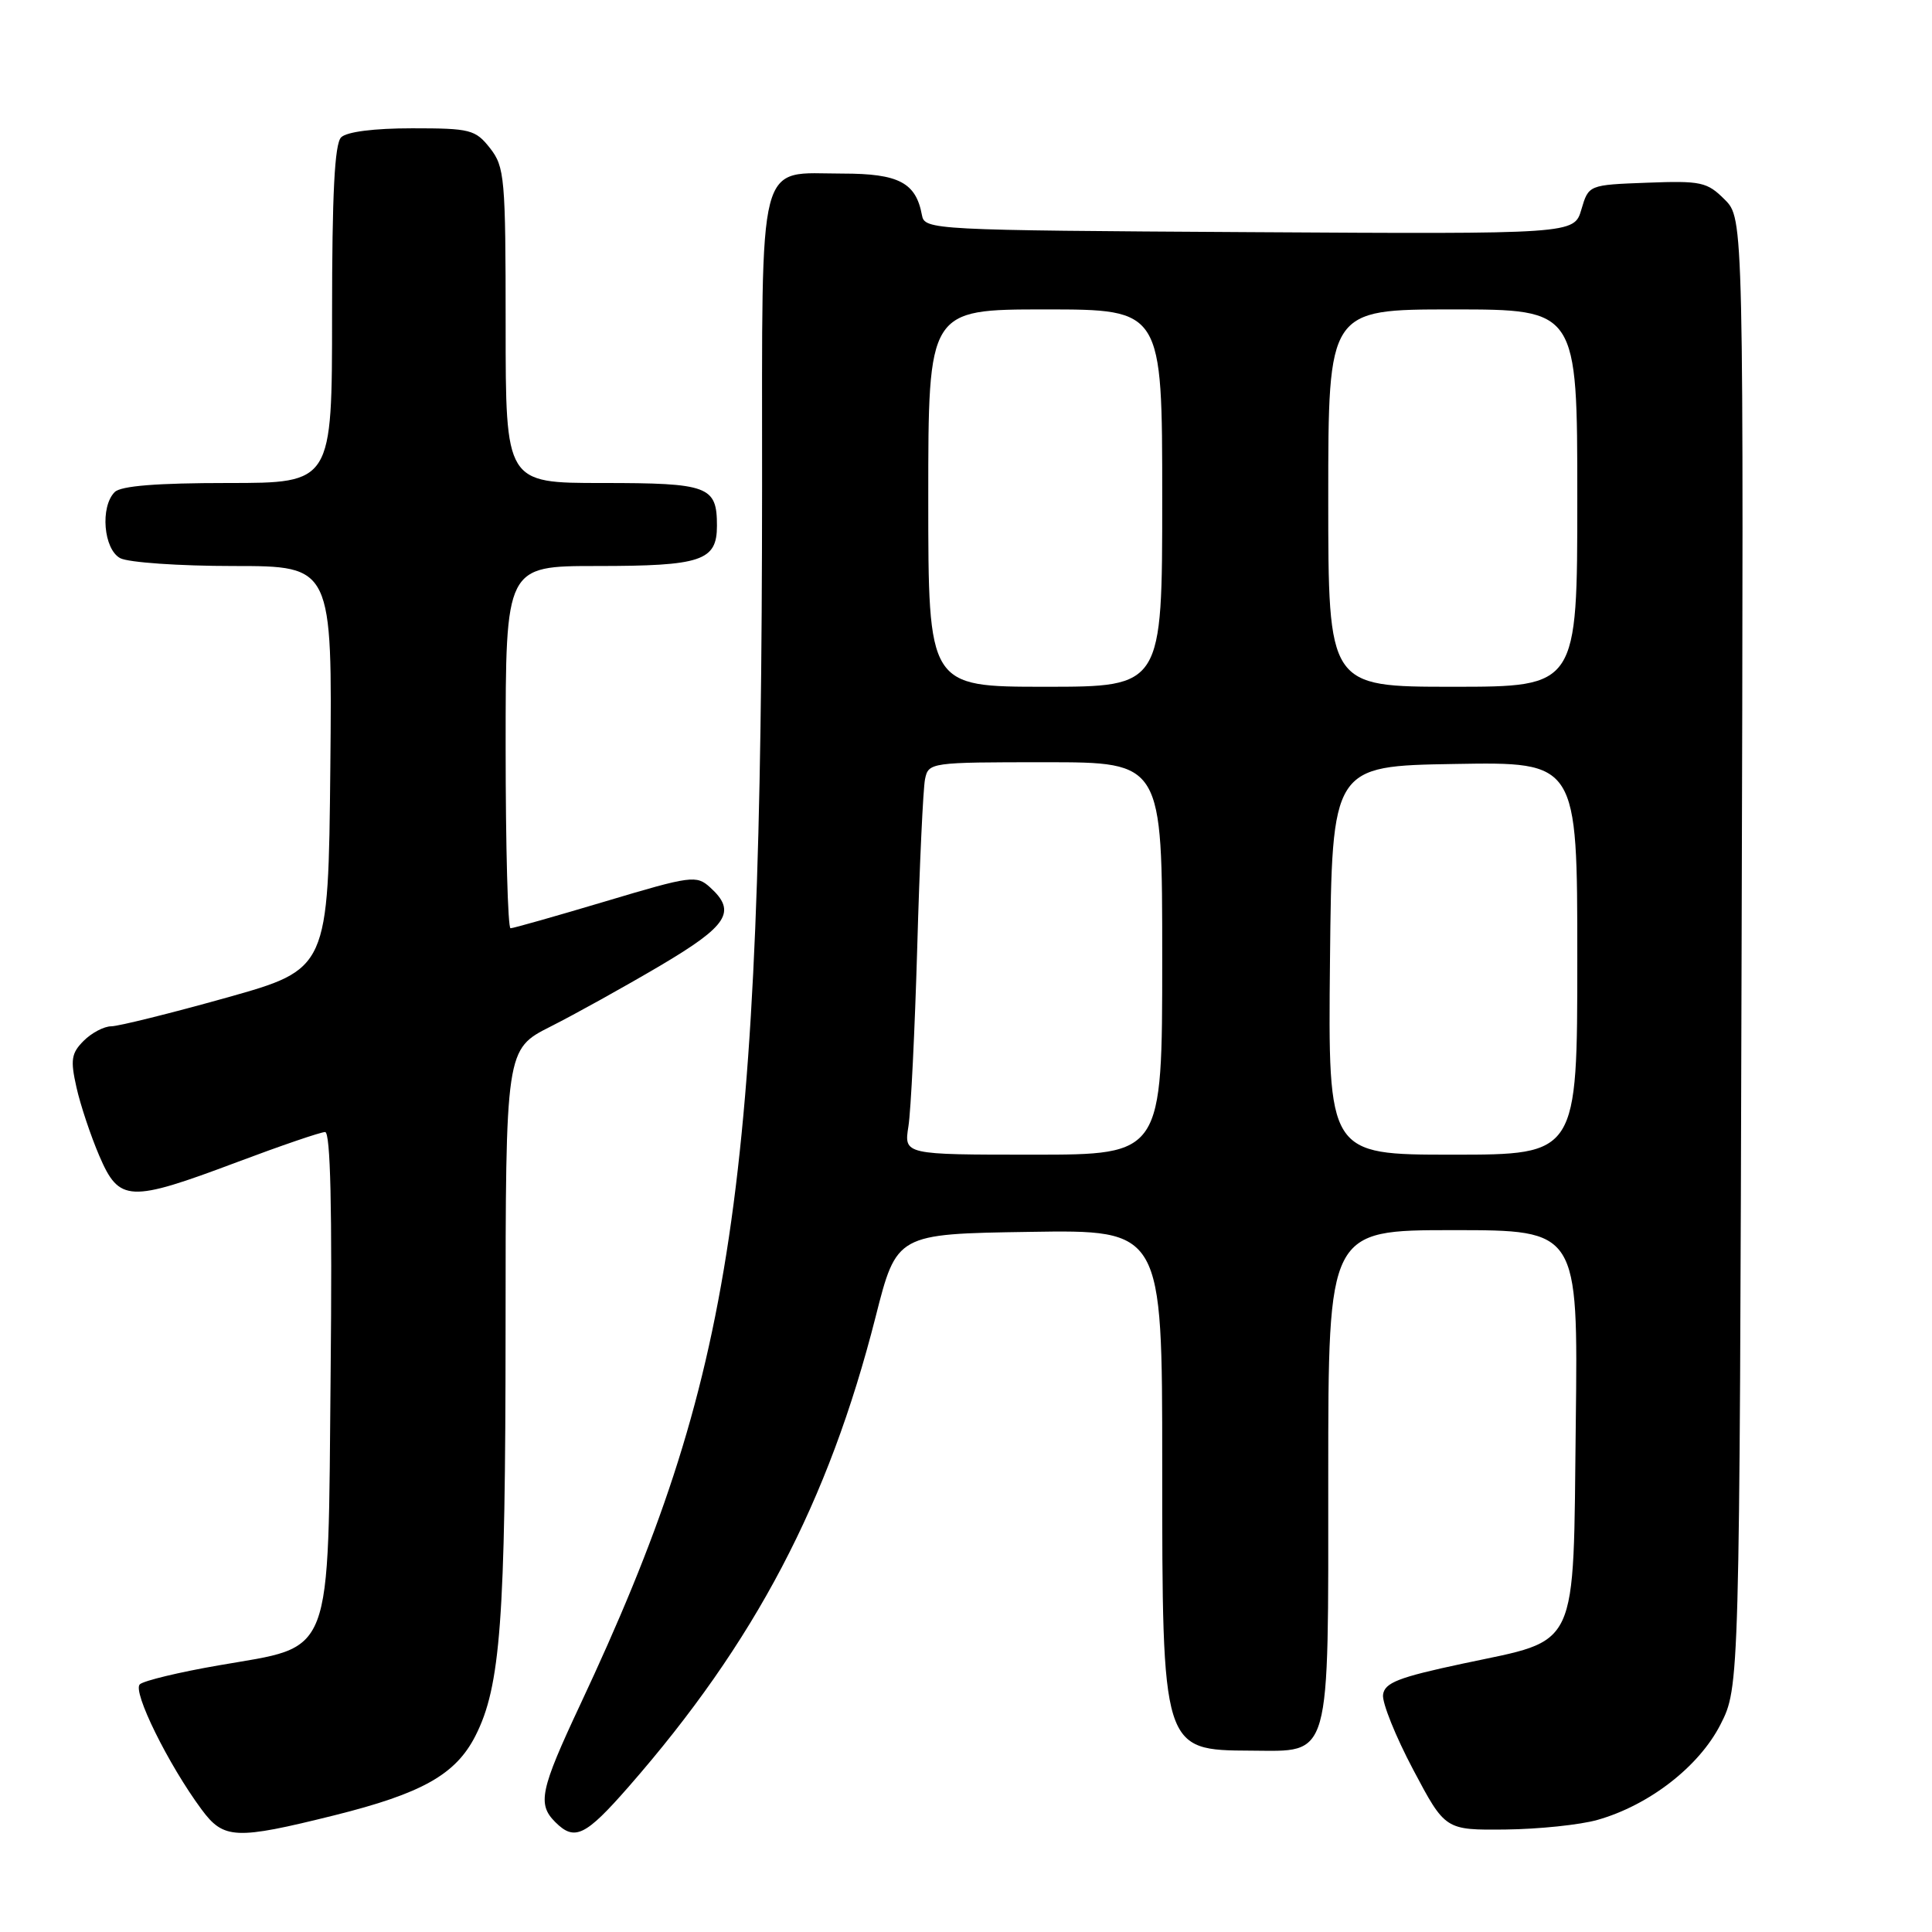<?xml version="1.0" encoding="UTF-8" standalone="no"?>
<!DOCTYPE svg PUBLIC "-//W3C//DTD SVG 1.1//EN" "http://www.w3.org/Graphics/SVG/1.1/DTD/svg11.dtd" >
<svg xmlns="http://www.w3.org/2000/svg" xmlns:xlink="http://www.w3.org/1999/xlink" version="1.1" viewBox="0 0 256 256">
 <g >
 <path fill="currentColor"
d=" M 44.30 240.54 C 55.92 237.64 60.38 235.14 62.99 230.02 C 66.33 223.47 66.98 214.67 66.99 176.26 C 67.00 139.03 67.00 139.03 72.96 136.02 C 76.23 134.37 82.76 130.74 87.46 127.97 C 96.46 122.65 97.65 120.80 94.09 117.58 C 92.28 115.94 91.61 116.03 80.24 119.43 C 73.67 121.39 68.00 123.00 67.65 123.00 C 67.29 123.00 67.00 112.20 67.00 99.00 C 67.00 75.00 67.00 75.00 79.07 75.00 C 92.96 75.00 95.00 74.32 95.00 69.66 C 95.00 64.41 93.90 64.00 79.80 64.00 C 67.00 64.00 67.00 64.00 67.00 43.13 C 67.00 23.54 66.87 22.11 64.93 19.63 C 62.99 17.17 62.32 17.00 54.63 17.00 C 49.56 17.00 45.94 17.46 45.20 18.20 C 44.34 19.06 44.00 25.69 44.00 41.70 C 44.00 64.00 44.00 64.00 30.20 64.00 C 20.80 64.00 16.02 64.38 15.20 65.20 C 13.25 67.15 13.72 72.78 15.93 73.96 C 17.00 74.53 23.76 75.00 30.95 75.00 C 44.03 75.00 44.03 75.00 43.77 101.71 C 43.50 128.41 43.50 128.41 30.00 132.20 C 22.57 134.28 15.71 135.98 14.75 135.99 C 13.79 135.99 12.14 136.86 11.09 137.91 C 9.45 139.55 9.31 140.44 10.13 144.07 C 10.65 146.41 12.02 150.50 13.16 153.16 C 15.80 159.30 17.11 159.36 31.38 154.00 C 37.23 151.80 42.50 150.00 43.08 150.00 C 43.79 150.00 44.03 160.11 43.81 181.98 C 43.44 220.35 44.34 217.99 28.97 220.67 C 23.76 221.57 19.06 222.70 18.53 223.18 C 17.51 224.09 22.30 233.81 26.70 239.75 C 29.64 243.73 31.19 243.80 44.30 240.54 Z  M 83.30 236.75 C 100.03 217.62 109.77 199.09 116.02 174.50 C 118.81 163.50 118.81 163.50 136.41 163.23 C 154.00 162.95 154.00 162.95 154.00 194.04 C 154.00 231.93 153.99 231.91 165.75 231.97 C 176.48 232.02 176.00 233.72 176.00 195.50 C 176.00 163.00 176.00 163.00 192.55 163.00 C 209.10 163.00 209.10 163.00 208.80 188.47 C 208.44 219.16 209.39 217.12 193.86 220.43 C 185.27 222.26 183.46 222.97 183.26 224.57 C 183.13 225.63 184.93 230.10 187.26 234.50 C 191.50 242.50 191.50 242.50 199.50 242.42 C 203.90 242.37 209.37 241.80 211.66 241.15 C 218.51 239.21 225.11 234.10 227.96 228.53 C 230.50 223.55 230.50 223.55 230.77 126.26 C 231.05 28.96 231.05 28.96 228.53 26.44 C 226.20 24.11 225.40 23.94 218.25 24.21 C 210.50 24.50 210.50 24.50 209.54 27.76 C 208.58 31.02 208.58 31.02 165.55 30.76 C 123.42 30.51 122.52 30.46 122.16 28.50 C 121.37 24.20 119.09 23.00 111.67 23.00 C 100.21 23.00 101.00 19.91 100.98 64.40 C 100.93 158.20 97.34 182.24 76.87 225.90 C 71.58 237.18 71.19 239.05 73.57 241.43 C 76.14 244.00 77.55 243.32 83.30 236.75 Z  M 120.37 149.25 C 120.70 147.19 121.22 136.50 121.54 125.50 C 121.85 114.50 122.32 104.49 122.57 103.25 C 123.03 101.03 123.27 101.00 138.52 101.00 C 154.00 101.00 154.00 101.00 154.00 127.00 C 154.00 153.00 154.00 153.00 136.89 153.00 C 119.78 153.00 119.78 153.00 120.37 149.25 Z  M 176.23 127.25 C 176.50 101.50 176.50 101.50 192.75 101.23 C 209.00 100.95 209.00 100.95 209.00 126.98 C 209.00 153.00 209.00 153.00 192.48 153.00 C 175.97 153.00 175.97 153.00 176.23 127.25 Z  M 123.00 66.00 C 123.00 41.00 123.00 41.00 138.50 41.00 C 154.00 41.00 154.00 41.00 154.00 66.00 C 154.00 91.00 154.00 91.00 138.50 91.00 C 123.00 91.00 123.00 91.00 123.00 66.00 Z  M 176.00 66.00 C 176.00 41.00 176.00 41.00 192.50 41.00 C 209.00 41.00 209.00 41.00 209.00 66.00 C 209.00 91.00 209.00 91.00 192.50 91.00 C 176.00 91.00 176.00 91.00 176.00 66.00 Z "/>
</g>
</svg>